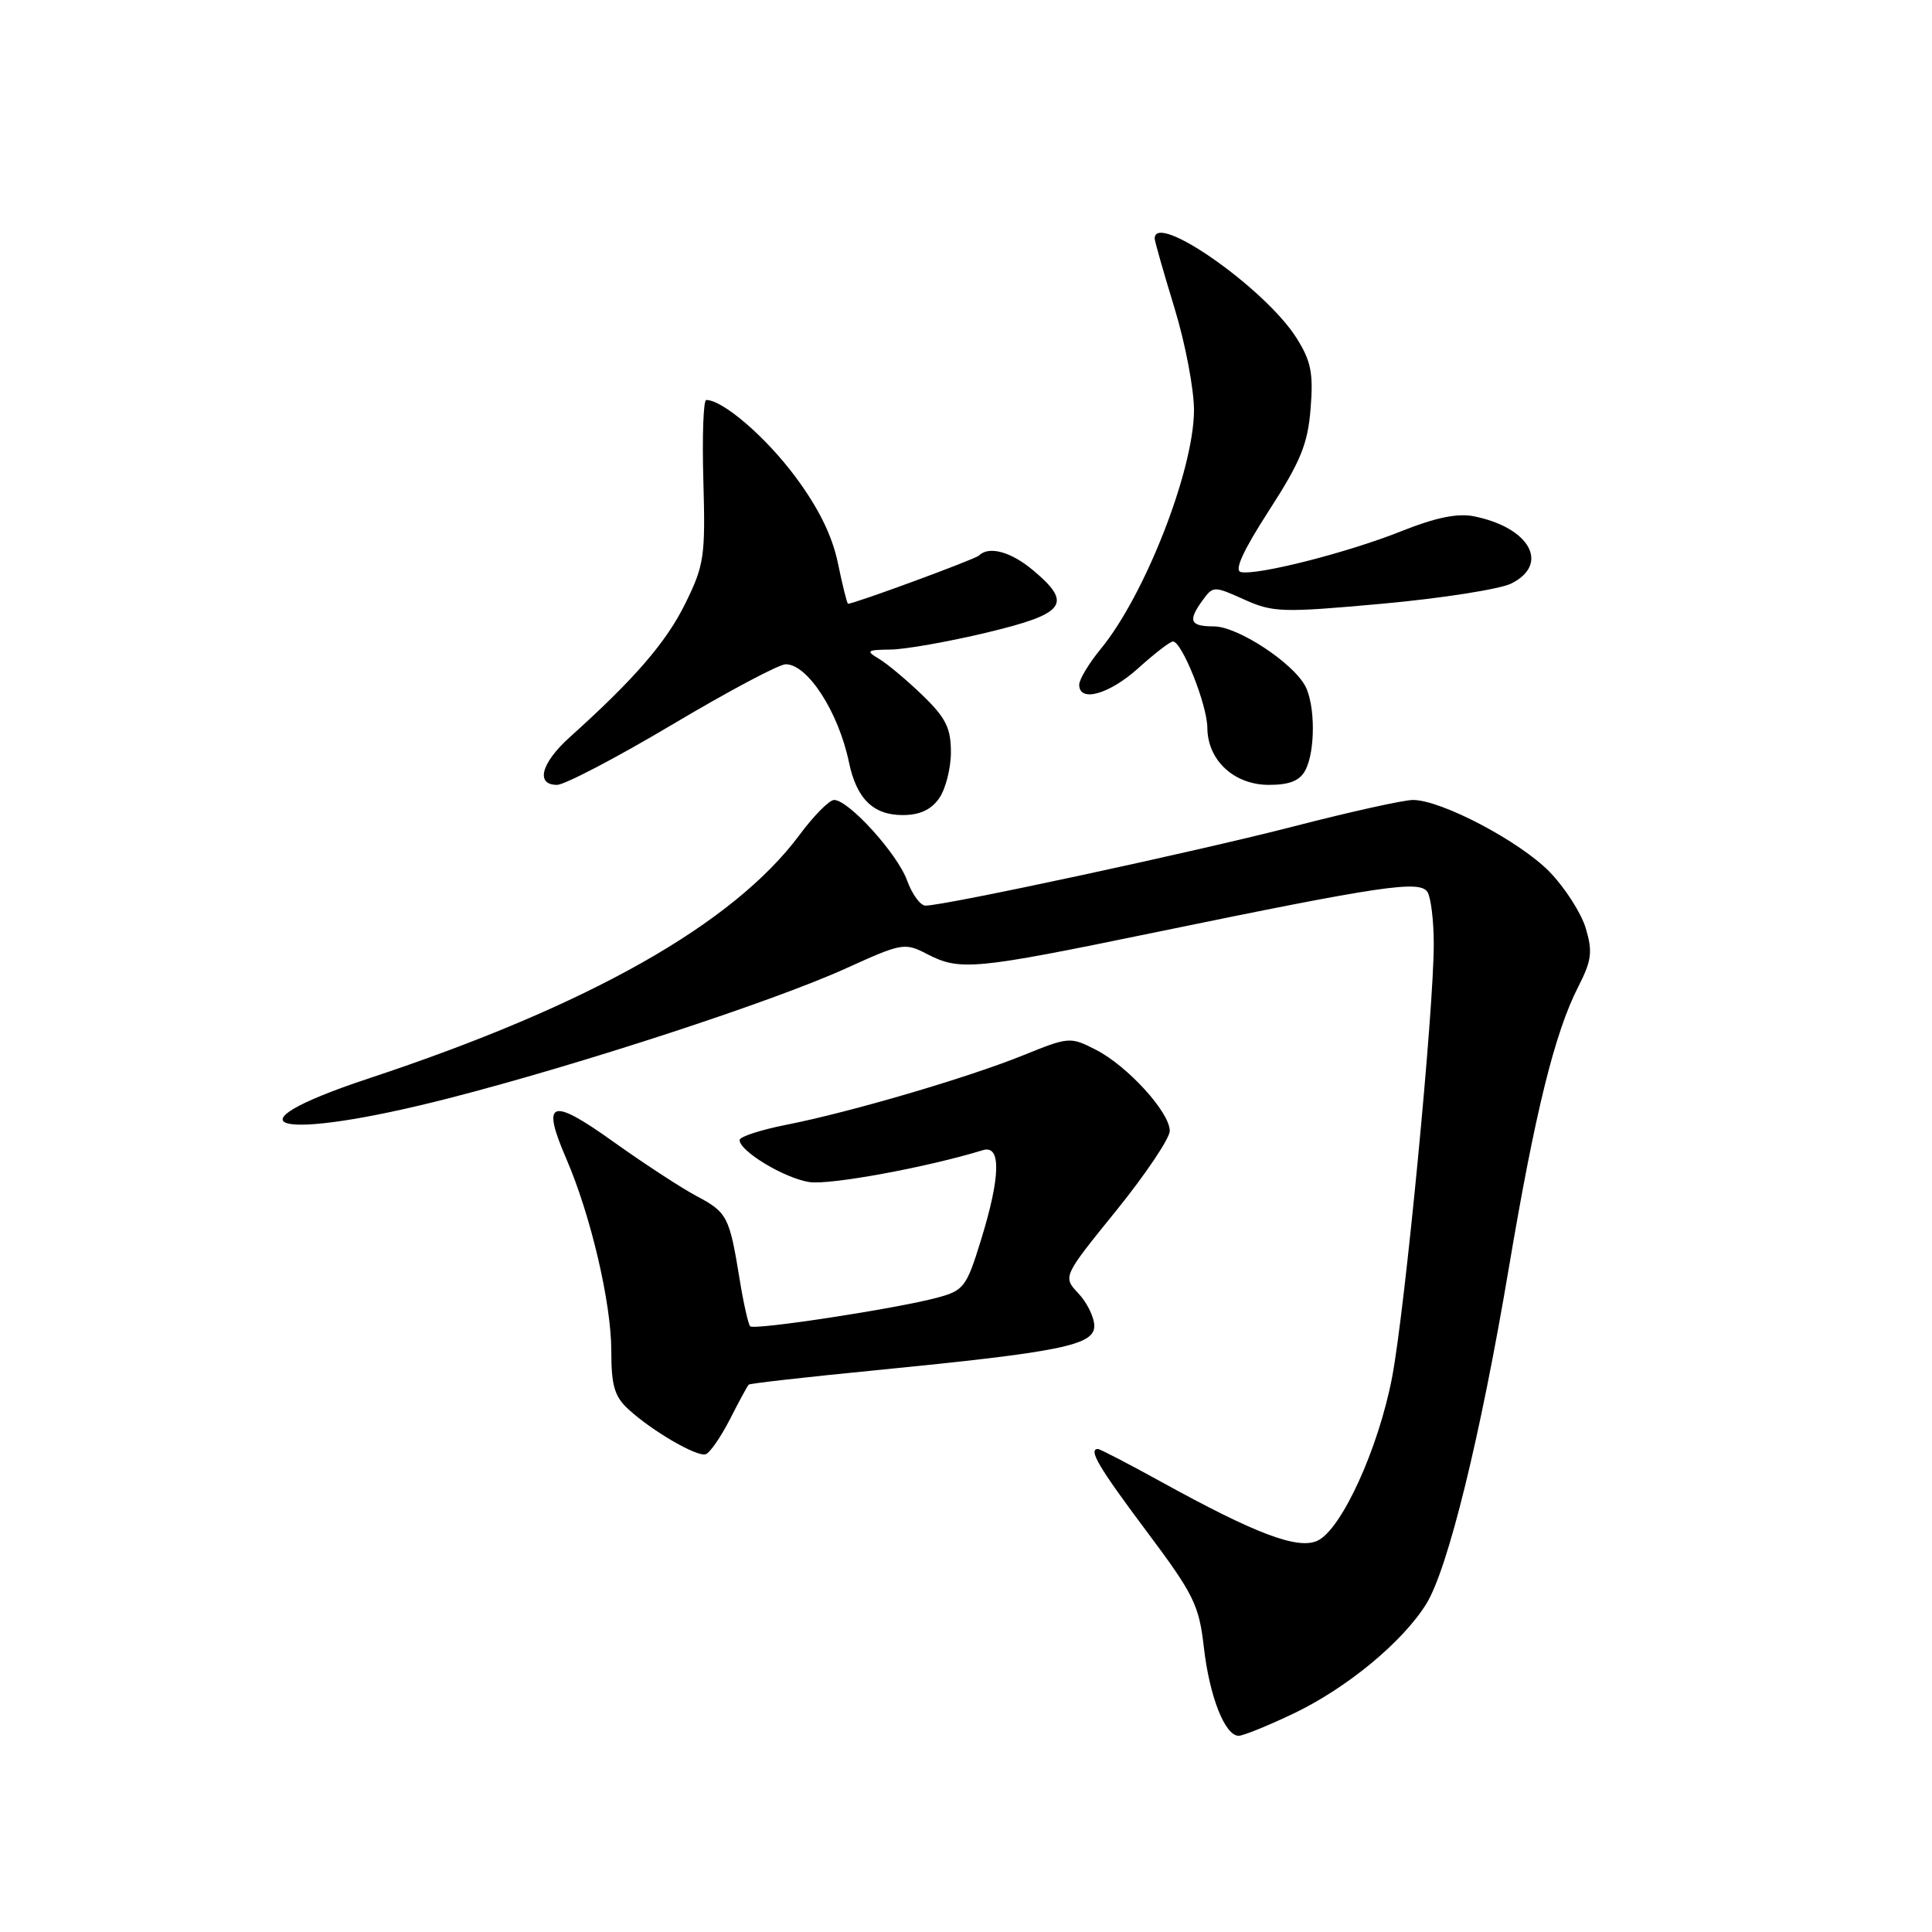 <?xml version="1.0" encoding="UTF-8" standalone="no"?>
<!DOCTYPE svg PUBLIC "-//W3C//DTD SVG 1.1//EN" "http://www.w3.org/Graphics/SVG/1.1/DTD/svg11.dtd" >
<svg xmlns="http://www.w3.org/2000/svg" xmlns:xlink="http://www.w3.org/1999/xlink" version="1.1" viewBox="0 0 256 256">
 <g >
 <path fill="currentColor"
d=" M 171.43 227.04 C 178.49 223.66 185.87 217.56 189.00 212.51 C 191.86 207.87 196.16 190.39 199.93 168.00 C 203.40 147.41 206.00 136.87 209.12 130.76 C 210.91 127.26 211.05 126.12 210.12 122.99 C 209.51 120.97 207.36 117.62 205.34 115.54 C 201.42 111.50 190.98 106.00 187.23 106.00 C 185.99 106.00 178.91 107.57 171.51 109.48 C 158.64 112.81 125.22 120.00 122.63 120.00 C 121.96 120.00 120.86 118.50 120.19 116.66 C 118.91 113.12 112.45 106.00 110.52 106.00 C 109.89 106.00 107.83 108.08 105.94 110.63 C 97.17 122.43 78.07 133.23 48.82 142.91 C 29.03 149.47 36.68 151.37 59.41 145.54 C 76.85 141.07 102.42 132.71 112.13 128.30 C 119.50 124.95 119.88 124.88 122.83 126.41 C 127.20 128.67 129.03 128.50 153.03 123.55 C 183.16 117.34 188.13 116.60 189.15 118.20 C 189.60 118.92 189.98 122.00 189.98 125.05 C 190.01 133.65 186.17 173.56 184.46 182.50 C 182.64 192.00 177.74 202.70 174.56 204.16 C 171.93 205.35 166.37 203.25 153.74 196.28 C 149.47 193.93 145.75 192.00 145.49 192.00 C 144.15 192.00 145.59 194.44 151.91 202.88 C 158.19 211.27 158.88 212.66 159.52 218.30 C 160.27 224.82 162.31 230.00 164.13 230.00 C 164.73 230.00 168.01 228.67 171.43 227.04 Z  M 96.71 188.08 C 97.92 185.70 99.04 183.63 99.21 183.47 C 99.37 183.31 106.92 182.46 116.00 181.57 C 140.52 179.16 145.00 178.26 145.00 175.71 C 145.00 174.57 144.06 172.63 142.91 171.40 C 140.81 169.17 140.81 169.17 147.91 160.41 C 151.81 155.58 155.00 150.83 155.00 149.85 C 155.00 147.39 149.43 141.27 145.23 139.11 C 141.82 137.36 141.64 137.38 135.63 139.81 C 128.28 142.79 112.65 147.38 104.14 149.05 C 100.77 149.72 98.00 150.62 98.00 151.06 C 98.00 152.54 103.94 156.12 107.24 156.63 C 109.92 157.05 122.83 154.68 130.25 152.40 C 132.68 151.66 132.58 155.93 129.97 164.36 C 128.07 170.53 127.70 171.00 124.22 171.94 C 118.80 173.40 99.95 176.28 99.40 175.74 C 99.15 175.48 98.52 172.69 98.01 169.54 C 96.65 161.18 96.37 160.65 92.29 158.48 C 90.24 157.39 85.27 154.14 81.25 151.27 C 72.94 145.33 71.69 145.80 75.05 153.57 C 78.28 161.05 81.00 172.66 81.00 178.99 C 81.00 183.58 81.42 185.04 83.25 186.72 C 86.38 189.60 92.30 193.05 93.50 192.70 C 94.05 192.53 95.49 190.45 96.71 188.08 Z  M 124.44 105.78 C 125.30 104.56 126.00 101.80 126.00 99.66 C 126.00 96.47 125.32 95.11 122.24 92.13 C 120.17 90.13 117.58 87.96 116.49 87.31 C 114.69 86.23 114.84 86.11 118.00 86.07 C 119.92 86.05 125.66 85.04 130.75 83.82 C 141.19 81.32 142.18 80.01 136.92 75.59 C 133.98 73.11 131.03 72.30 129.72 73.61 C 129.24 74.10 113.21 80.00 112.37 80.00 C 112.24 80.00 111.64 77.58 111.03 74.63 C 110.27 70.96 108.47 67.32 105.39 63.17 C 101.47 57.90 95.78 53.00 93.58 53.00 C 93.20 53.00 93.03 57.84 93.20 63.75 C 93.48 73.75 93.31 74.89 90.79 80.00 C 88.26 85.13 84.07 89.97 75.52 97.66 C 71.70 101.09 70.92 104.00 73.81 104.00 C 74.81 104.00 81.67 100.41 89.06 96.02 C 96.45 91.62 103.22 88.02 104.10 88.02 C 107.00 87.99 111.10 94.33 112.49 101.00 C 113.50 105.84 115.70 108.00 119.60 108.00 C 121.86 108.00 123.37 107.31 124.44 105.78 Z  M 172.96 102.07 C 174.30 99.56 174.29 93.42 172.95 90.90 C 171.27 87.77 163.97 83.00 160.85 83.00 C 157.66 83.00 157.36 82.26 159.39 79.49 C 160.74 77.64 160.87 77.64 164.86 79.44 C 168.69 81.16 169.88 81.20 183.23 79.99 C 191.08 79.27 198.74 78.07 200.25 77.32 C 205.40 74.75 202.70 69.89 195.29 68.41 C 193.13 67.98 190.21 68.58 185.70 70.38 C 178.64 73.21 166.56 76.28 164.42 75.80 C 163.51 75.60 164.72 72.96 168.14 67.66 C 172.33 61.17 173.29 58.84 173.66 54.16 C 174.04 49.47 173.73 47.86 171.81 44.81 C 167.71 38.26 153.00 27.94 153.00 31.61 C 153.00 31.94 154.18 36.09 155.63 40.83 C 157.08 45.57 158.24 51.71 158.21 54.48 C 158.12 62.46 151.68 78.90 145.86 85.98 C 144.29 87.89 143.00 90.03 143.00 90.73 C 143.00 93.13 147.00 92.00 150.87 88.50 C 153.00 86.58 155.05 85.00 155.42 85.00 C 156.61 85.00 159.96 93.39 159.98 96.44 C 160.01 100.75 163.52 104.00 168.14 104.00 C 170.86 104.00 172.22 103.46 172.96 102.07 Z "/>
</g>
</svg>